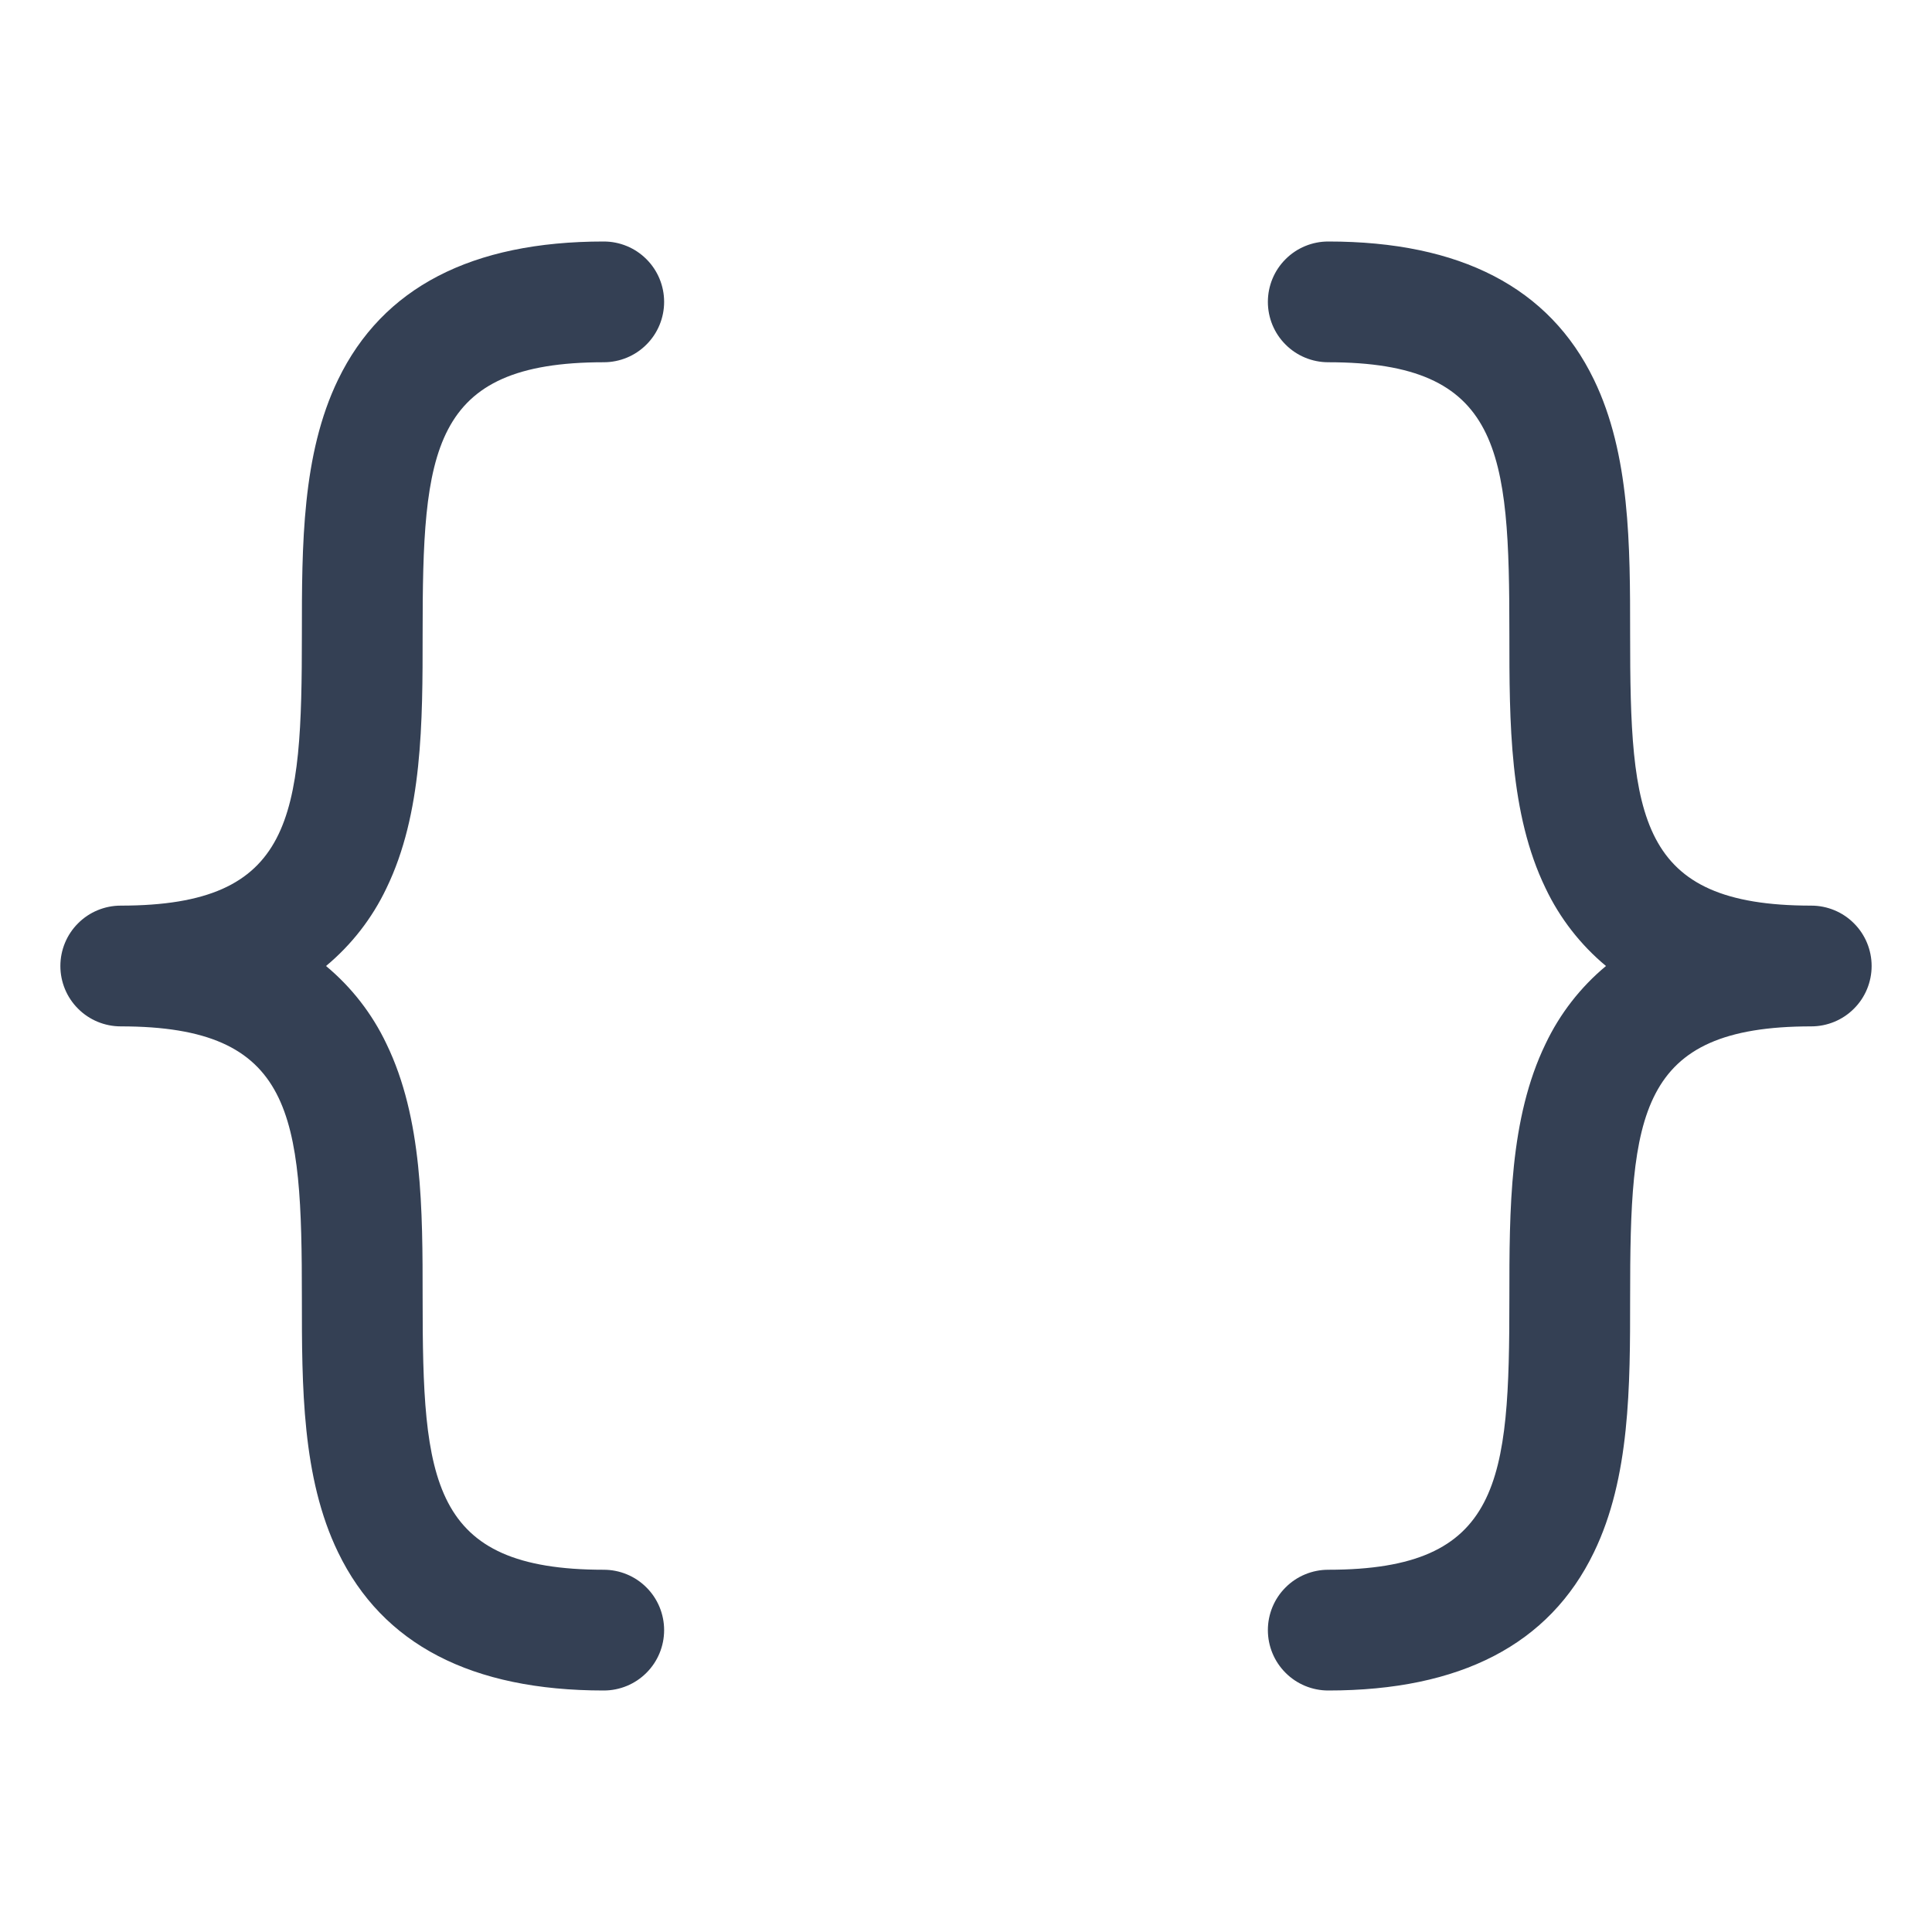 <svg width="32" height="32" viewBox="0 0 32 32" fill="none" xmlns="http://www.w3.org/2000/svg">
<path d="M5.4 16C5.823 16.352 6.164 16.791 6.4 17.288C7 18.525 7 20.038 7 21.5C7 24.538 7.125 26 10 26C10.265 26 10.52 26.105 10.707 26.293C10.895 26.48 11 26.735 11 27C11 27.265 10.895 27.52 10.707 27.707C10.52 27.895 10.265 28 10 28C7.812 28 6.338 27.238 5.6 25.712C5 24.475 5 22.962 5 21.5C5 18.462 4.875 17 2 17C1.735 17 1.48 16.895 1.293 16.707C1.105 16.52 1 16.265 1 16C1 15.735 1.105 15.48 1.293 15.293C1.48 15.105 1.735 15 2 15C4.875 15 5 13.537 5 10.5C5 9.037 5 7.525 5.6 6.287C6.338 4.763 7.812 4 10 4C10.265 4 10.52 4.105 10.707 4.293C10.895 4.48 11 4.735 11 5C11 5.265 10.895 5.52 10.707 5.707C10.52 5.895 10.265 6 10 6C7.125 6 7 7.463 7 10.5C7 11.963 7 13.475 6.4 14.713C6.164 15.209 5.823 15.648 5.4 16ZM30 15C27.125 15 27 13.537 27 10.5C27 9.037 27 7.525 26.4 6.287C25.663 4.763 24.188 4 22 4C21.735 4 21.48 4.105 21.293 4.293C21.105 4.48 21 4.735 21 5C21 5.265 21.105 5.52 21.293 5.707C21.48 5.895 21.735 6 22 6C24.875 6 25 7.463 25 10.5C25 11.963 25 13.475 25.6 14.713C25.836 15.209 26.177 15.648 26.6 16C26.177 16.352 25.836 16.791 25.6 17.288C25 18.525 25 20.038 25 21.5C25 24.538 24.875 26 22 26C21.735 26 21.48 26.105 21.293 26.293C21.105 26.48 21 26.735 21 27C21 27.265 21.105 27.52 21.293 27.707C21.48 27.895 21.735 28 22 28C24.188 28 25.663 27.238 26.4 25.712C27 24.475 27 22.962 27 21.5C27 18.462 27.125 17 30 17C30.265 17 30.52 16.895 30.707 16.707C30.895 16.52 31 16.265 31 16C31 15.735 30.895 15.48 30.707 15.293C30.52 15.105 30.265 15 30 15Z" fill="#344054"/>
</svg>
